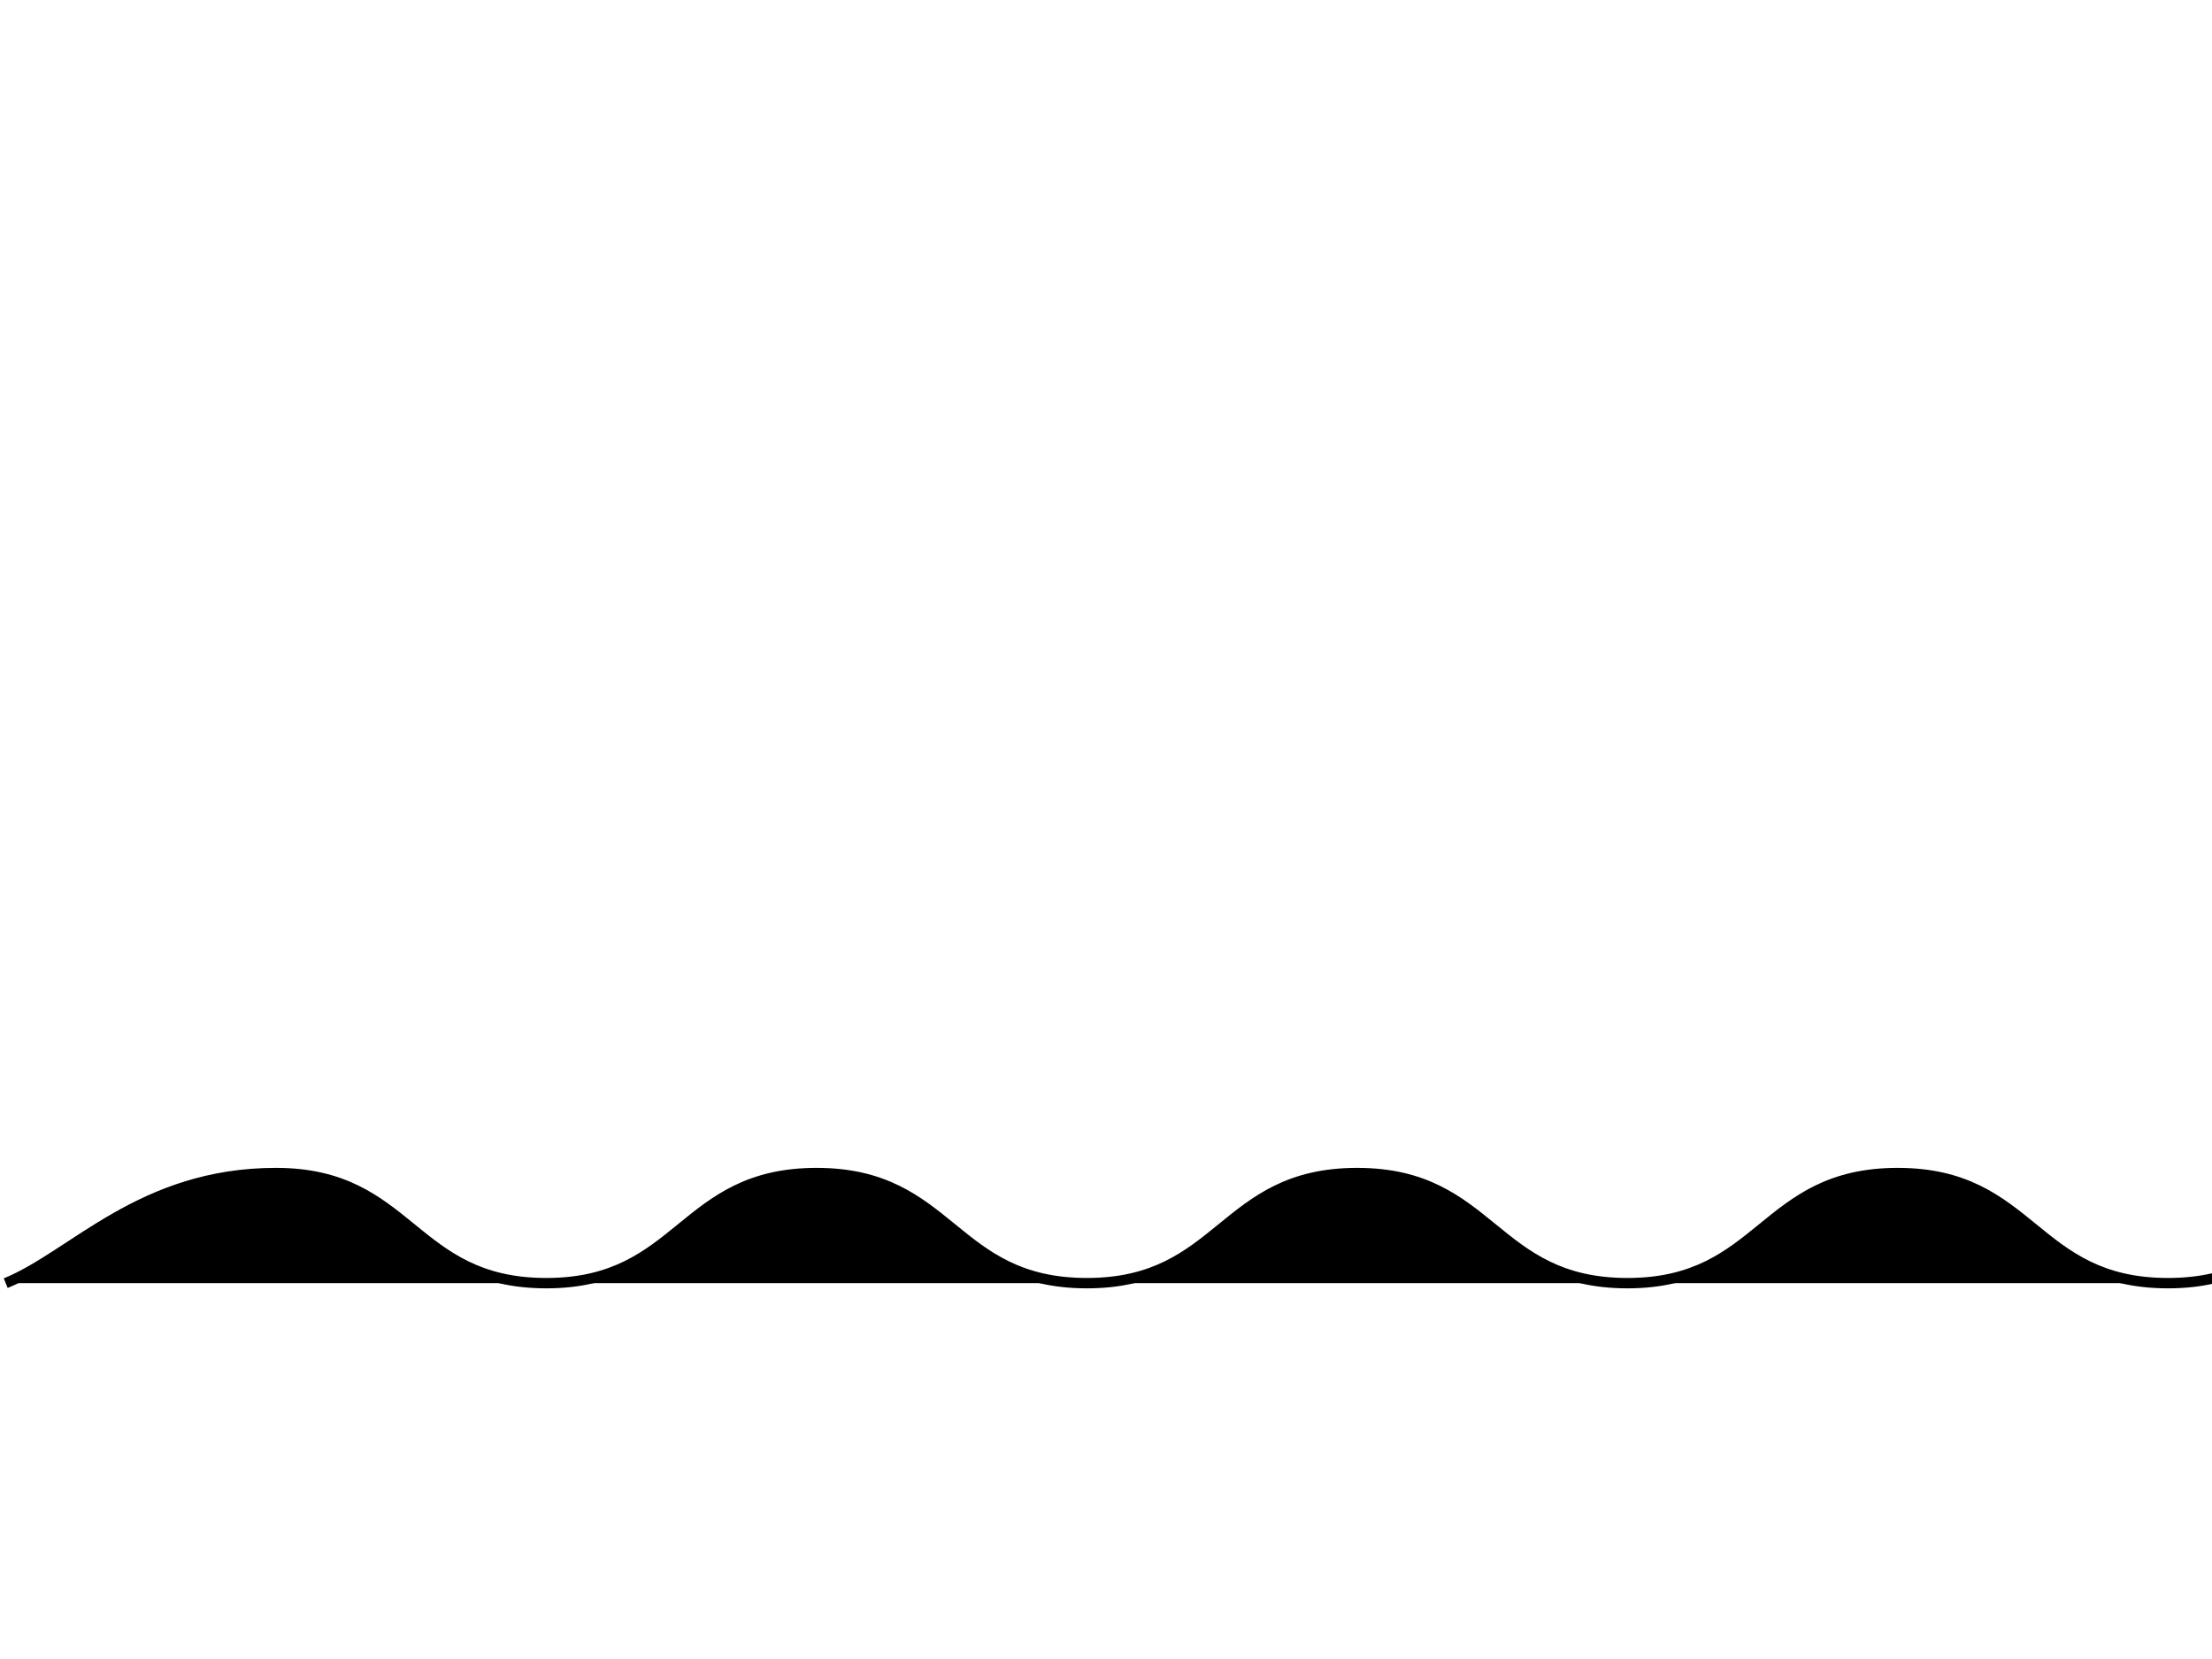 <?xml version="1.0"?><svg width="640" height="480" xmlns="http://www.w3.org/2000/svg">
 <title>ocean waves</title>
 <g>
  <title>Layer 1</title>
  <path fill="#000000" fill-rule="evenodd" stroke="#000000" stroke-width="3" d="m1.656,371.257c19.55,-7.964 39.1,-31.857 78.199,-31.857c39.1,0 39.1,31.857 78.199,31.857c39.1,0 39.1,-31.857 78.199,-31.857c39.1,0 39.1,31.857 78.199,31.857c39.1,0 39.1,-31.857 78.199,-31.857c39.1,0 39.1,31.857 78.199,31.857c39.1,0 39.1,-31.857 78.199,-31.857c39.1,0 39.1,31.857 78.199,31.857c39.1,0 39.1,-31.857 78.199,-31.857c39.1,0 58.65,23.893 78.199,31.857" id="path2454"/>
  <rect id="svg_1" view-box="0 0 300 300" y="372" x="-1" stroke-linecap="null" stroke-linejoin="null" stroke-dasharray="null" stroke-width="3" stroke="#000000" fill="#000000"/>
  </g>
</svg>
